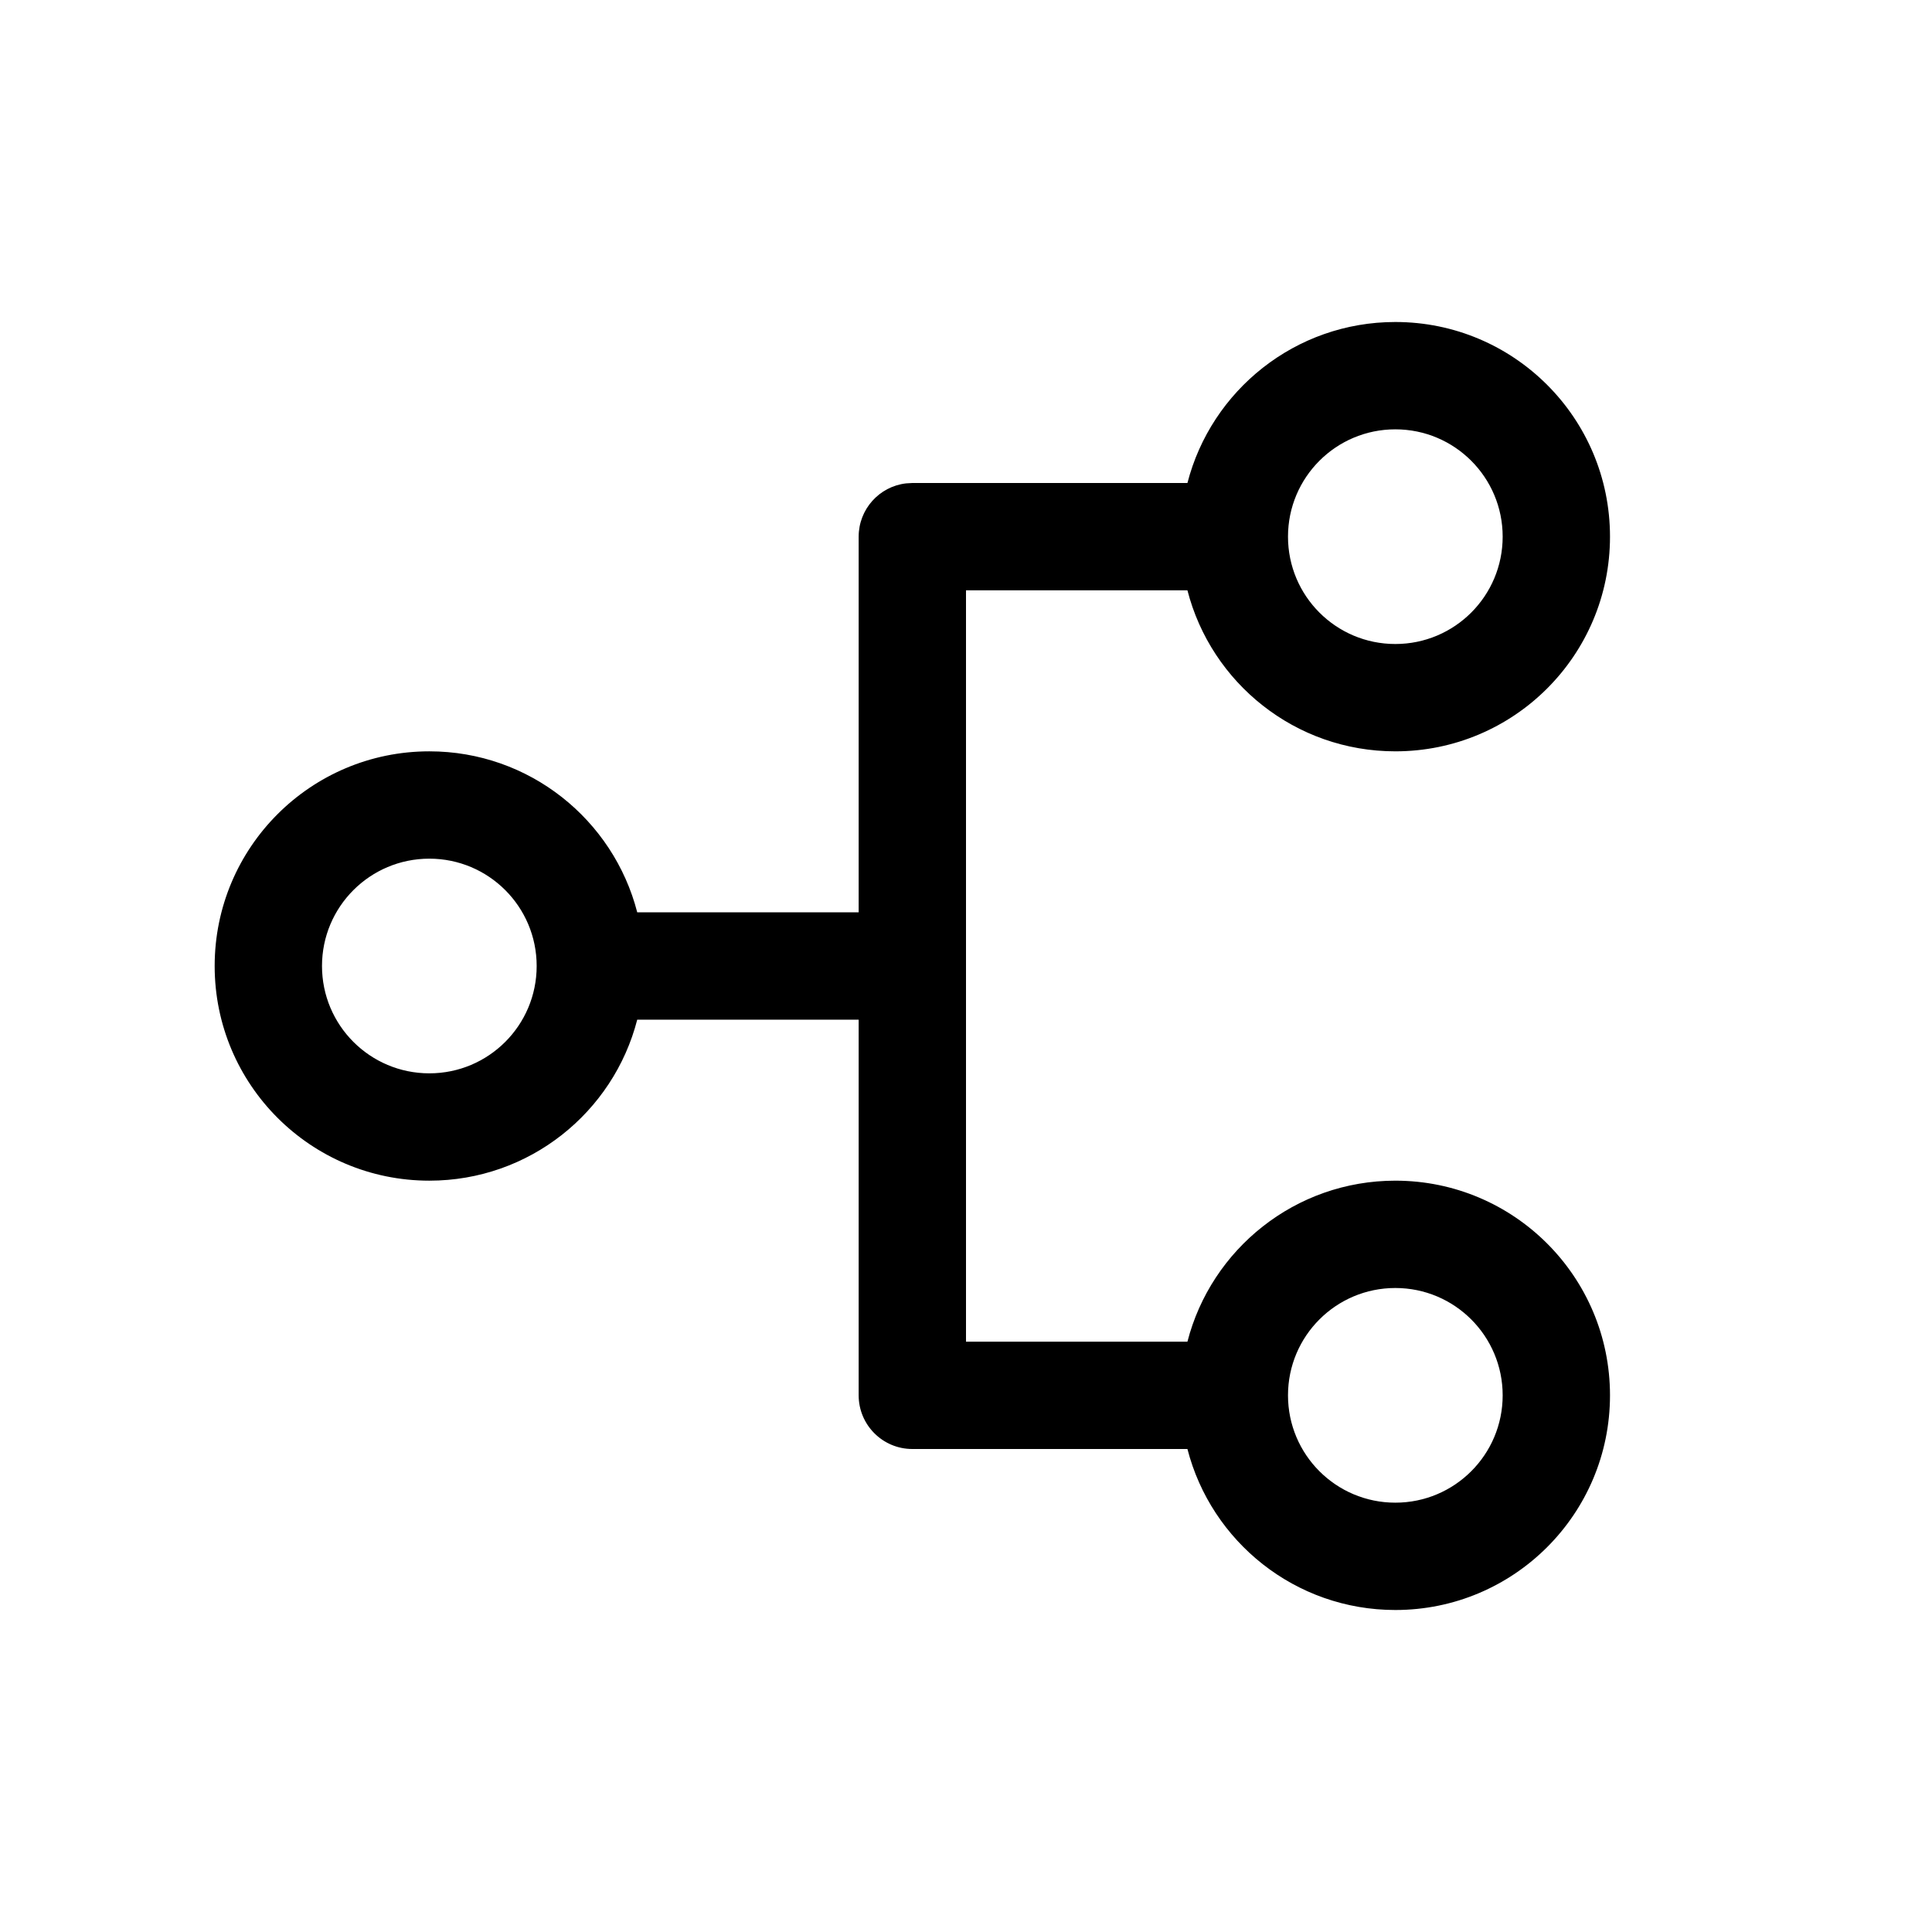 <svg xmlns="http://www.w3.org/2000/svg" width="36" height="36" viewBox="0 0 36 36">
    <path fill-rule="evenodd" d="M26 6c2.21 0 4 1.79 4 4s-1.79 4-4 4c-1.864 0-3.43-1.274-3.874-3H18v14h4.126c.444-1.725 2.01-3 3.874-3 2.21 0 4 1.79 4 4s-1.79 4-4 4c-1.864 0-3.43-1.274-3.874-3H17c-.552 0-1-.448-1-1v-7h-4.126c-.444 1.726-2.01 3-3.874 3-2.21 0-4-1.79-4-4s1.79-4 4-4c1.864 0 3.43 1.275 3.874 3H16v-7c0-.513.386-.936.883-.993L17 9h5.126c.444-1.725 2.01-3 3.874-3zm0 2c-1.105 0-2 .895-2 2s.895 2 2 2 2-.895 2-2-.895-2-2-2zm0 16c-1.105 0-2 .895-2 2s.895 2 2 2 2-.895 2-2-.895-2-2-2zM8 16c-1.105 0-2 .895-2 2s.895 2 2 2 2-.895 2-2-.895-2-2-2z"/>
</svg>
